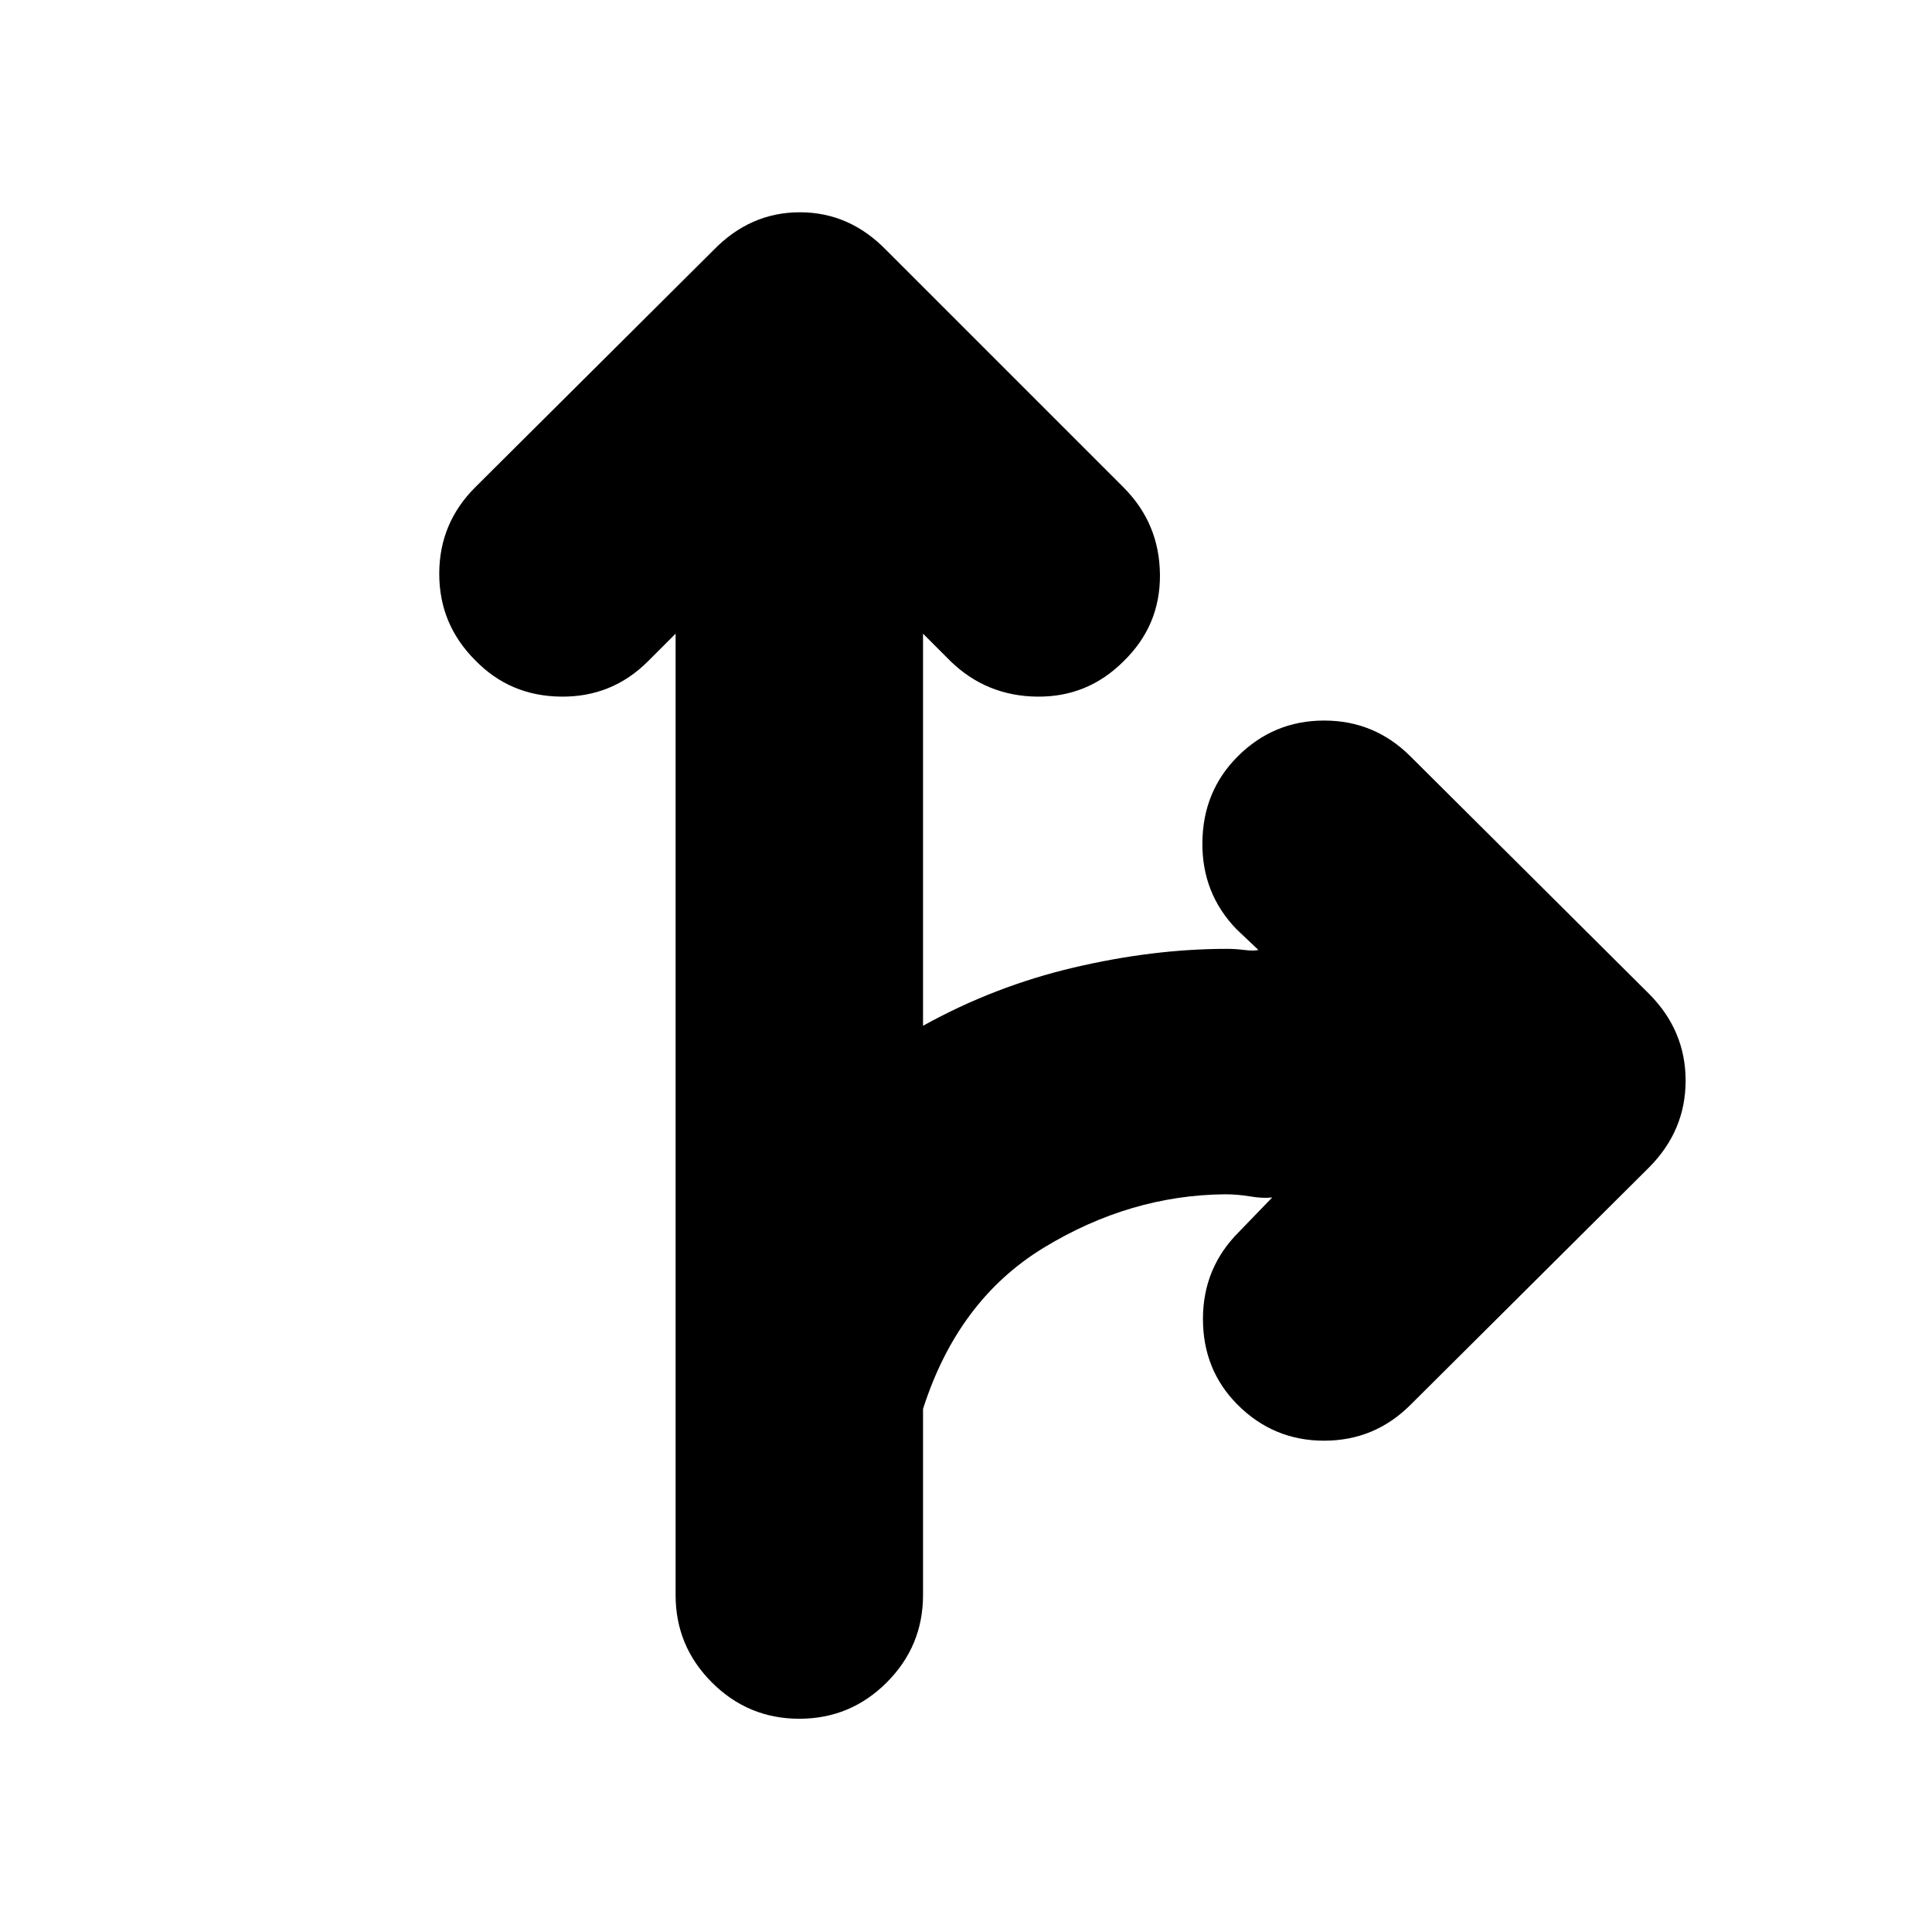 <svg xmlns="http://www.w3.org/2000/svg" height="24" viewBox="0 -960 960 960" width="24"><path d="M397.17-105.96q-25.39 0-43.43-18.04t-18.04-43.43v-477.7l-13.74 13.74q-17.83 17.83-43.22 17.54-25.39-.28-42.65-18.11-17.83-17.82-17.83-42.93t17.83-42.94L354.52-835.7q18.26-18.82 42.94-18.82 24.67 0 42.93 18.82l117.87 117.87q17.83 17.83 18.11 43.22.28 25.39-18.11 43.22-17.82 17.83-42.93 17.54-25.11-.28-42.94-17.54l-13.74-13.74v194.83q35.31-19.61 74.85-28.92 39.54-9.3 76.15-9.3 4.26 0 8.68.56 4.41.57 6.97 0l-10.87-10.3q-17.26-17.83-16.97-43.22.28-25.39 17.54-42.65 17.83-17.83 42.94-17.83 25.1 0 42.93 17.83l118.44 117.87q18.26 18.26 18.26 43.22 0 24.95-18.26 43.22L700.87-261.95q-17.83 17.82-42.93 17.82-25.11 0-42.94-17.82-17.26-17.27-17.26-42.66 0-25.39 17.83-43.21l16.6-17.18q-4.56.57-10.91-.5-6.35-1.06-12.61-1.06-47.04.43-89.87 26.45-42.82 26.02-60.13 80.2v92.48q0 25.39-18.04 43.43t-43.44 18.04Z"/></svg>
